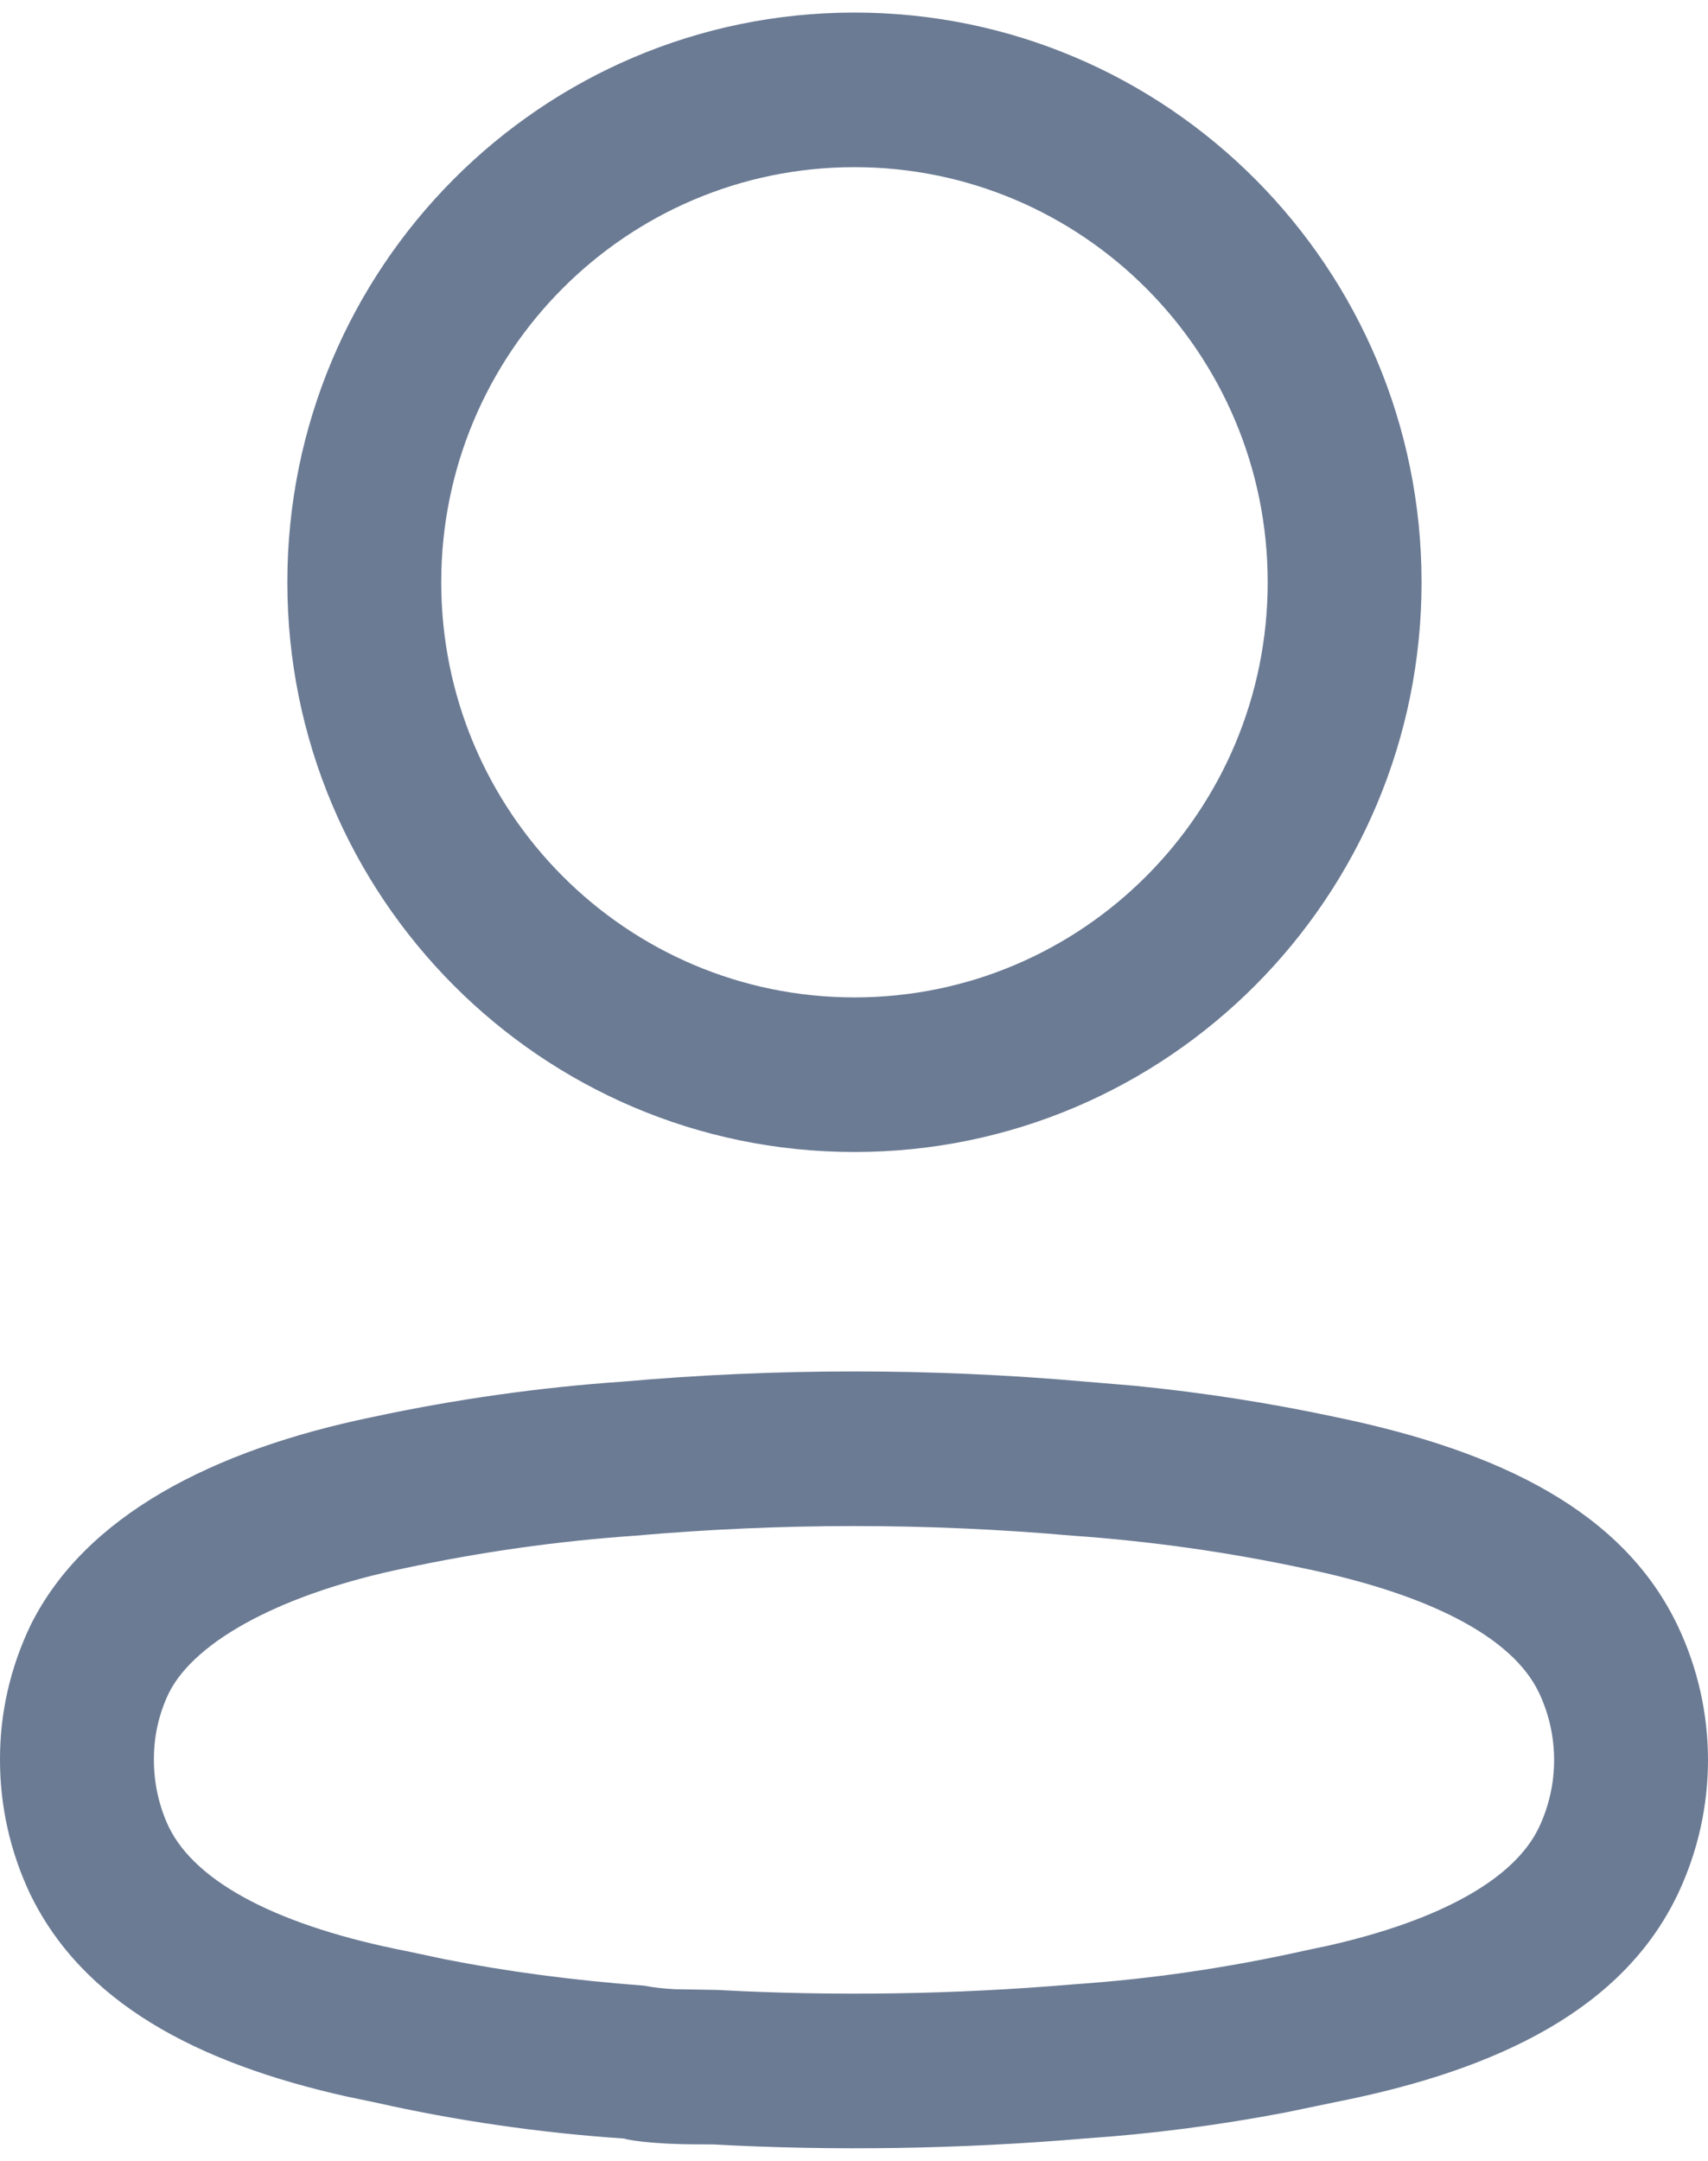 <svg width="68" height="86" viewBox="0 0 68 86" fill="none" xmlns="http://www.w3.org/2000/svg">
<path fill-rule="evenodd" clip-rule="evenodd" d="M34.018 0.5C21.549 0.5 11.44 10.652 11.44 23.174C11.44 35.697 21.549 45.849 34.018 45.849C46.488 45.849 56.596 35.697 56.596 23.174C56.596 10.652 46.488 0.5 34.018 0.5ZM34.018 6.653C43.104 6.653 50.47 14.05 50.47 23.174C50.47 32.299 43.104 39.696 34.018 39.696C24.932 39.696 17.567 32.299 17.567 23.174C17.567 14.05 24.932 6.653 34.018 6.653ZM24.778 54.989C21.472 55.218 18.131 55.69 14.836 56.396C8.475 57.706 3.387 60.324 1.221 64.674C0.404 66.376 -0.007 68.197 8.62537e-05 70.041C-0.002 71.873 0.405 73.696 1.193 75.365C3.272 79.665 7.768 82.099 13.839 83.448L14.927 83.674C18.133 84.398 21.475 84.885 24.839 85.113C25.125 85.197 25.808 85.275 26.554 85.314L27.167 85.337C27.482 85.344 27.84 85.346 28.373 85.346C33.209 85.612 38.222 85.534 43.212 85.109C45.871 84.927 48.548 84.58 51.203 84.07L53.189 83.658C59.745 82.365 64.653 79.905 66.804 75.37C68.398 72.002 68.398 68.095 66.805 64.729C64.66 60.205 59.813 57.766 53.139 56.391C50.521 55.832 47.86 55.419 45.18 55.154L43.221 54.989C37.085 54.447 30.914 54.447 24.778 54.989ZM42.685 61.118L42.739 61.122C45.815 61.339 48.871 61.77 51.887 62.414C56.844 63.435 60.208 65.128 61.273 67.373C62.074 69.065 62.074 71.032 61.272 72.726C60.278 74.823 57.256 76.444 52.889 77.434L51.933 77.636C48.858 78.323 45.811 78.765 42.745 78.975C37.986 79.38 33.256 79.453 28.538 79.198L26.865 79.169C26.401 79.145 26.009 79.1 25.647 79.028C22.775 78.811 20.19 78.468 17.681 77.971L16.183 77.653C11.21 76.679 7.816 74.978 6.716 72.703C6.331 71.887 6.125 70.966 6.127 70.034C6.123 69.107 6.326 68.207 6.72 67.386C7.79 65.238 11.387 63.388 16.091 62.418C19.128 61.768 22.183 61.336 25.258 61.122C31.093 60.608 36.906 60.608 42.685 61.118Z" fill="#6B7B94"/>
</svg>

